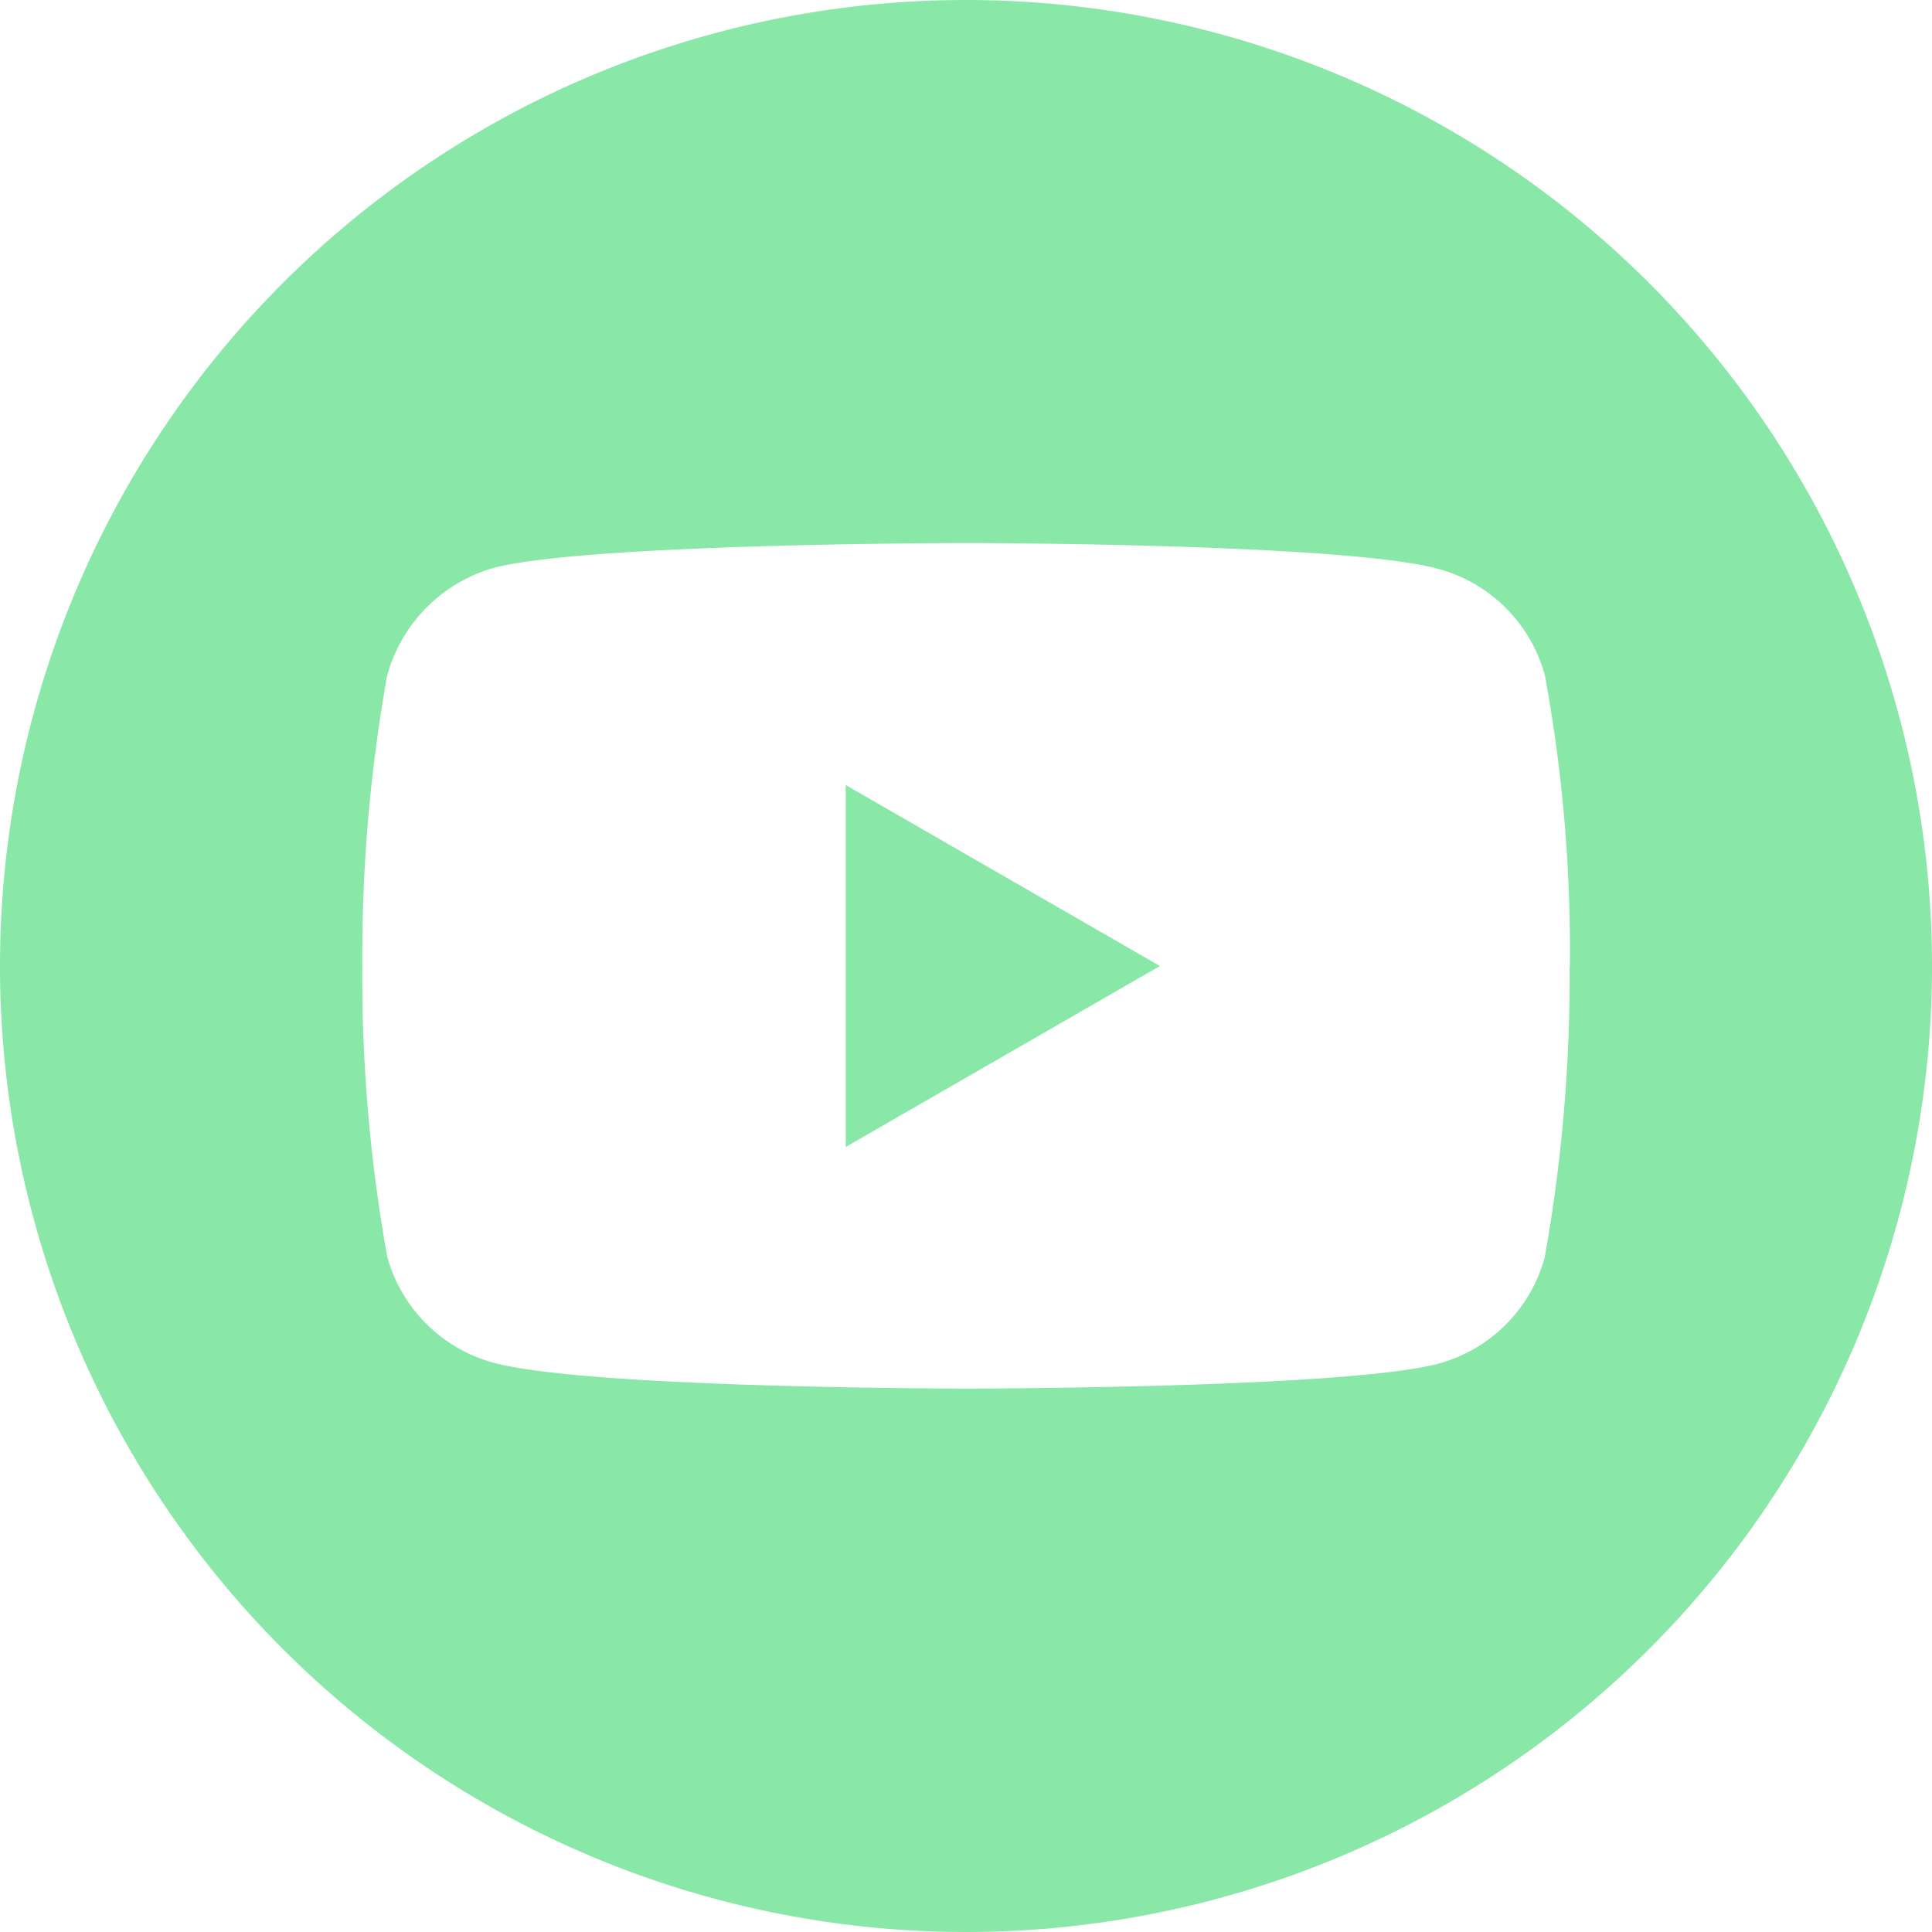 <svg xmlns="http://www.w3.org/2000/svg" xmlns:xlink="http://www.w3.org/1999/xlink" width="35.89" height="35.89" viewBox="0 0 35.89 35.89">
  <defs>
    <style>
      .cls-1 {
        fill: none;
      }

      .cls-2 {
        clip-path: url(#clip-path);
      }

      .cls-3 {
        fill: #89e7a8;
      }
    </style>
    <clipPath id="clip-path">
      <rect class="cls-1" width="35.89" height="35.89"/>
    </clipPath>
  </defs>
  <g id="Youtube_icon" data-name="Youtube icon" class="cls-2">
    <path id="Path_130" data-name="Path 130" class="cls-3" d="M224.113,214.763l5.837-3.362-5.837-3.362Zm0,0" transform="translate(-208.403 -193.456)"/>
    <path id="Path_131" data-name="Path 131" class="cls-3" d="M17.945,0A17.945,17.945,0,1,0,35.89,17.945,17.947,17.947,0,0,0,17.945,0ZM29.158,17.963a29.618,29.618,0,0,1-.462,5.394,2.81,2.81,0,0,1-1.977,1.976c-1.755.462-8.775.462-8.775.462s-7,0-8.775-.48a2.81,2.81,0,0,1-1.977-1.977,29.488,29.488,0,0,1-.462-5.394,29.6,29.6,0,0,1,.462-5.394,2.867,2.867,0,0,1,1.977-2c1.755-.462,8.775-.462,8.775-.462s7.02,0,8.775.48A2.81,2.81,0,0,1,28.7,12.551a28.107,28.107,0,0,1,.462,5.412Zm0,0"/>
  </g>
</svg>
